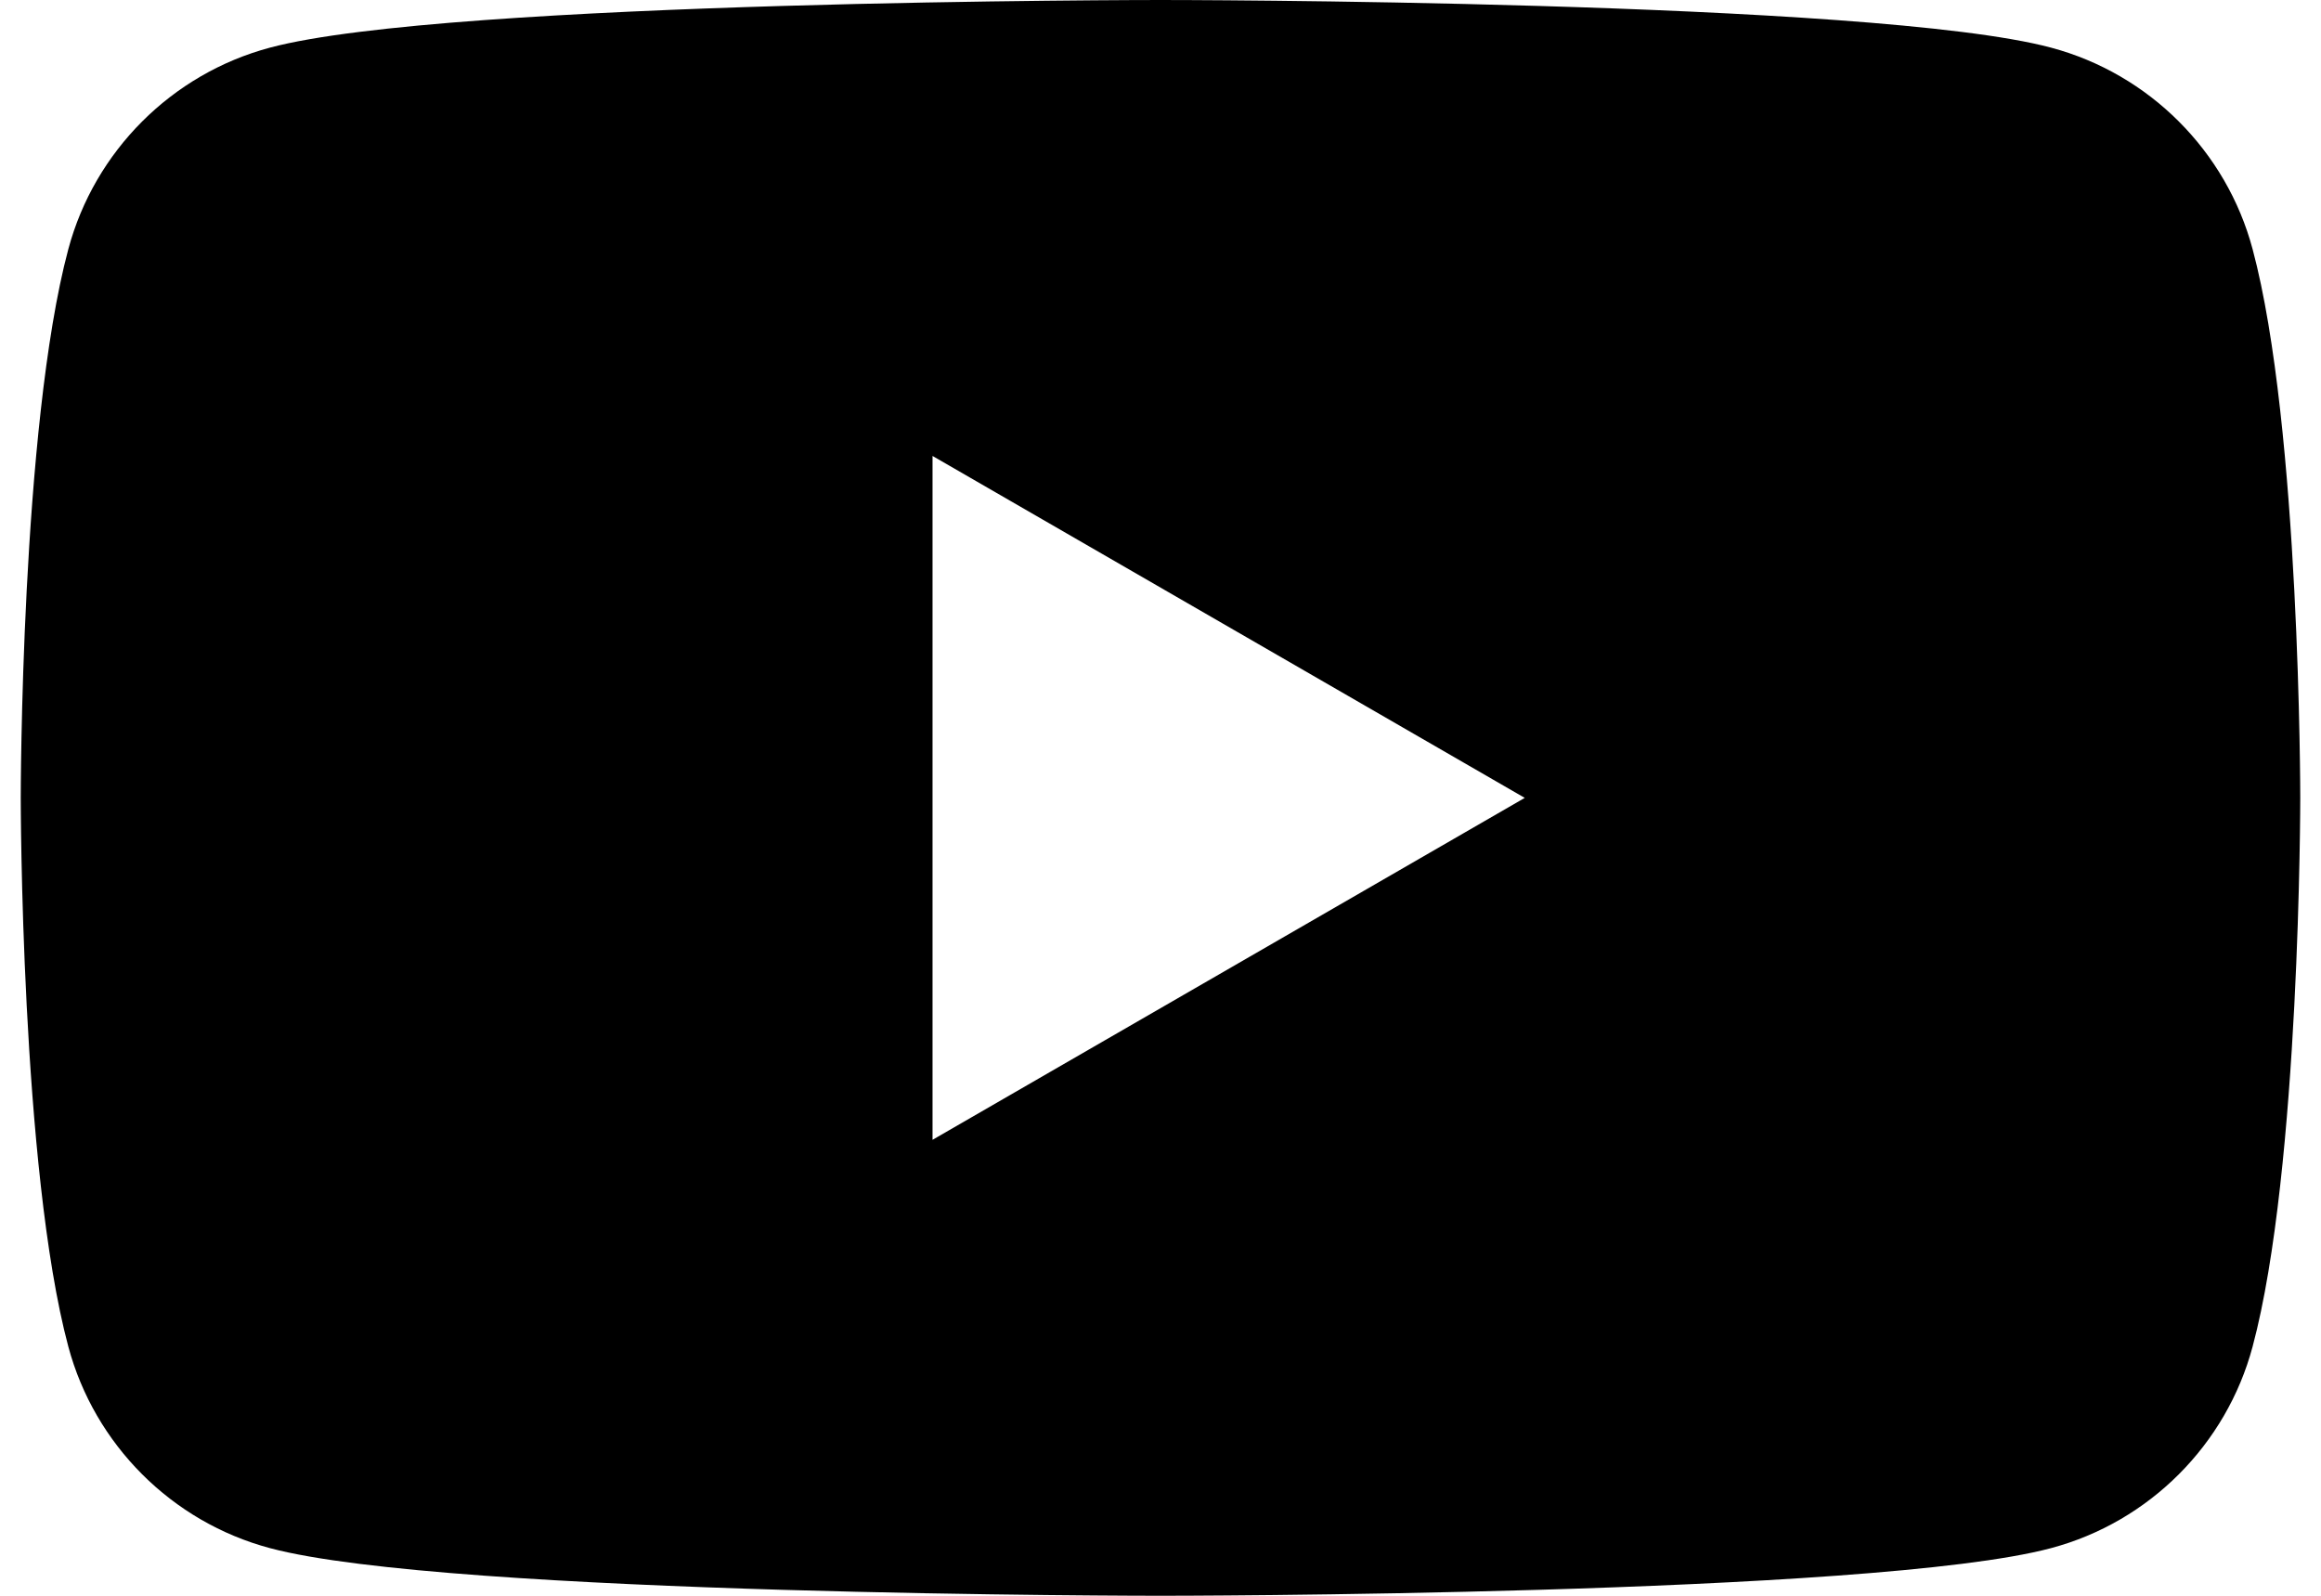 <svg viewBox="0 0 32 22" fill="none" focusable="false" aria-hidden="true" xmlns="http://www.w3.org/2000/svg"><path d="M12.857 15.714V6.286L21.022 11L12.857 15.714ZM31.057 3.435C30.696 2.083 29.631 1.018 28.279 0.657C25.828 0 16 0 16 0C16 0 6.172 0 3.721 0.657C2.369 1.018 1.304 2.083 0.942 3.435C0.286 5.886 0.286 11 0.286 11C0.286 11 0.286 16.114 0.942 18.565C1.304 19.917 2.369 20.982 3.721 21.343C6.172 22 16 22 16 22C16 22 25.828 22 28.279 21.343C29.631 20.982 30.696 19.917 31.057 18.565C31.714 16.114 31.714 11 31.714 11C31.714 11 31.714 5.886 31.057 3.435Z" fill="currentColor"></path></svg>